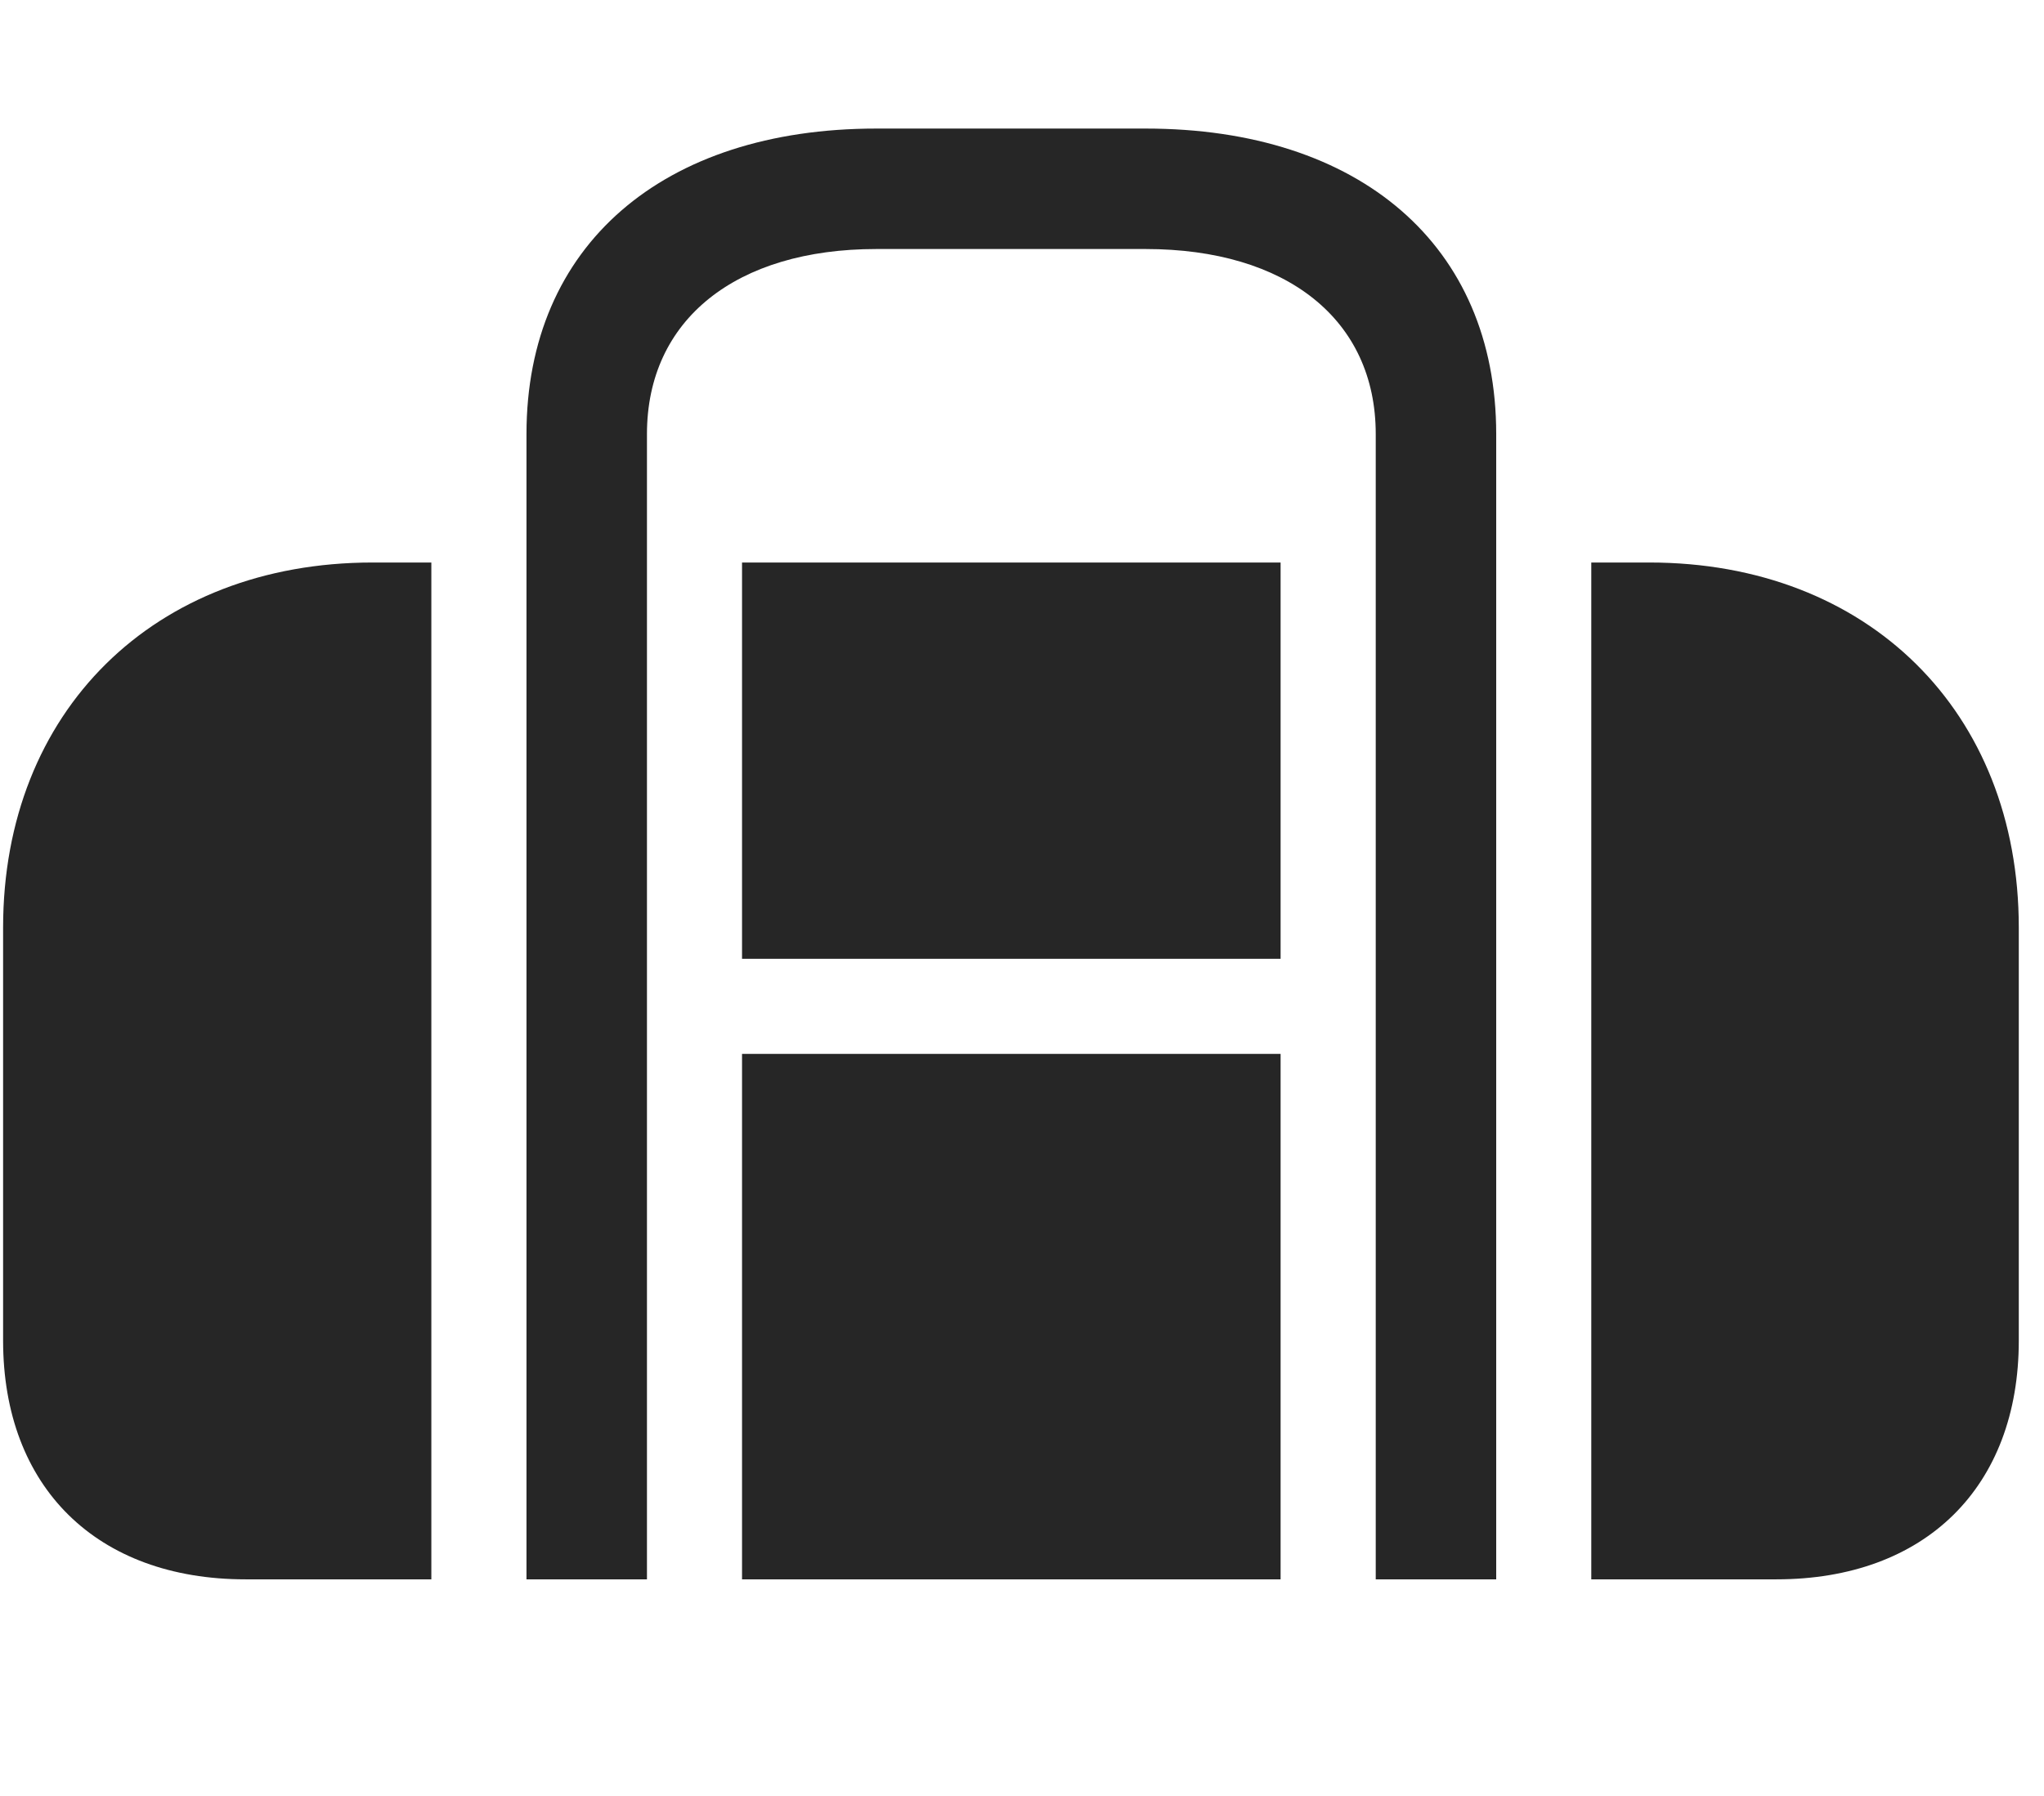 <svg width="33" height="29" viewBox="0 0 33 29" fill="currentColor" xmlns="http://www.w3.org/2000/svg">
<g clip-path="url(#clip0_2207_33498)">
<path d="M8.5 10.443H10.445V7.009C10.445 5.158 11.886 4.021 14.148 4.021H18.496C20.769 4.021 22.211 5.158 22.211 7.009V10.443H24.156V7.009C24.156 3.962 21.953 2.076 18.496 2.076H14.148C10.703 2.076 8.5 3.962 8.5 7.009V10.443ZM3.964 25.502H28.679C31.082 25.502 32.593 24.013 32.593 21.646V14.978C32.593 11.486 30.156 9.083 26.628 9.083H6.015C2.488 9.083 0.05 11.486 0.05 14.978V21.646C0.05 24.013 1.562 25.502 3.964 25.502ZM6.964 25.502V9.083H8.5V25.502H6.964ZM10.445 25.502V9.083H11.98V25.502H10.445ZM11.98 17.017V15.482H20.675V17.017H11.98ZM20.675 25.502V9.083H22.211V25.502H20.675ZM24.156 25.502V9.083H25.691V25.502H24.156Z" fill="currentColor" fill-opacity="0.85"/>
</g>
<defs>
<clipPath id="clip0_2207_33498">
<rect width="32.543" height="23.449" fill="currentColor" transform="translate(0.05 2.076)"/>
</clipPath>
</defs>
</svg>
